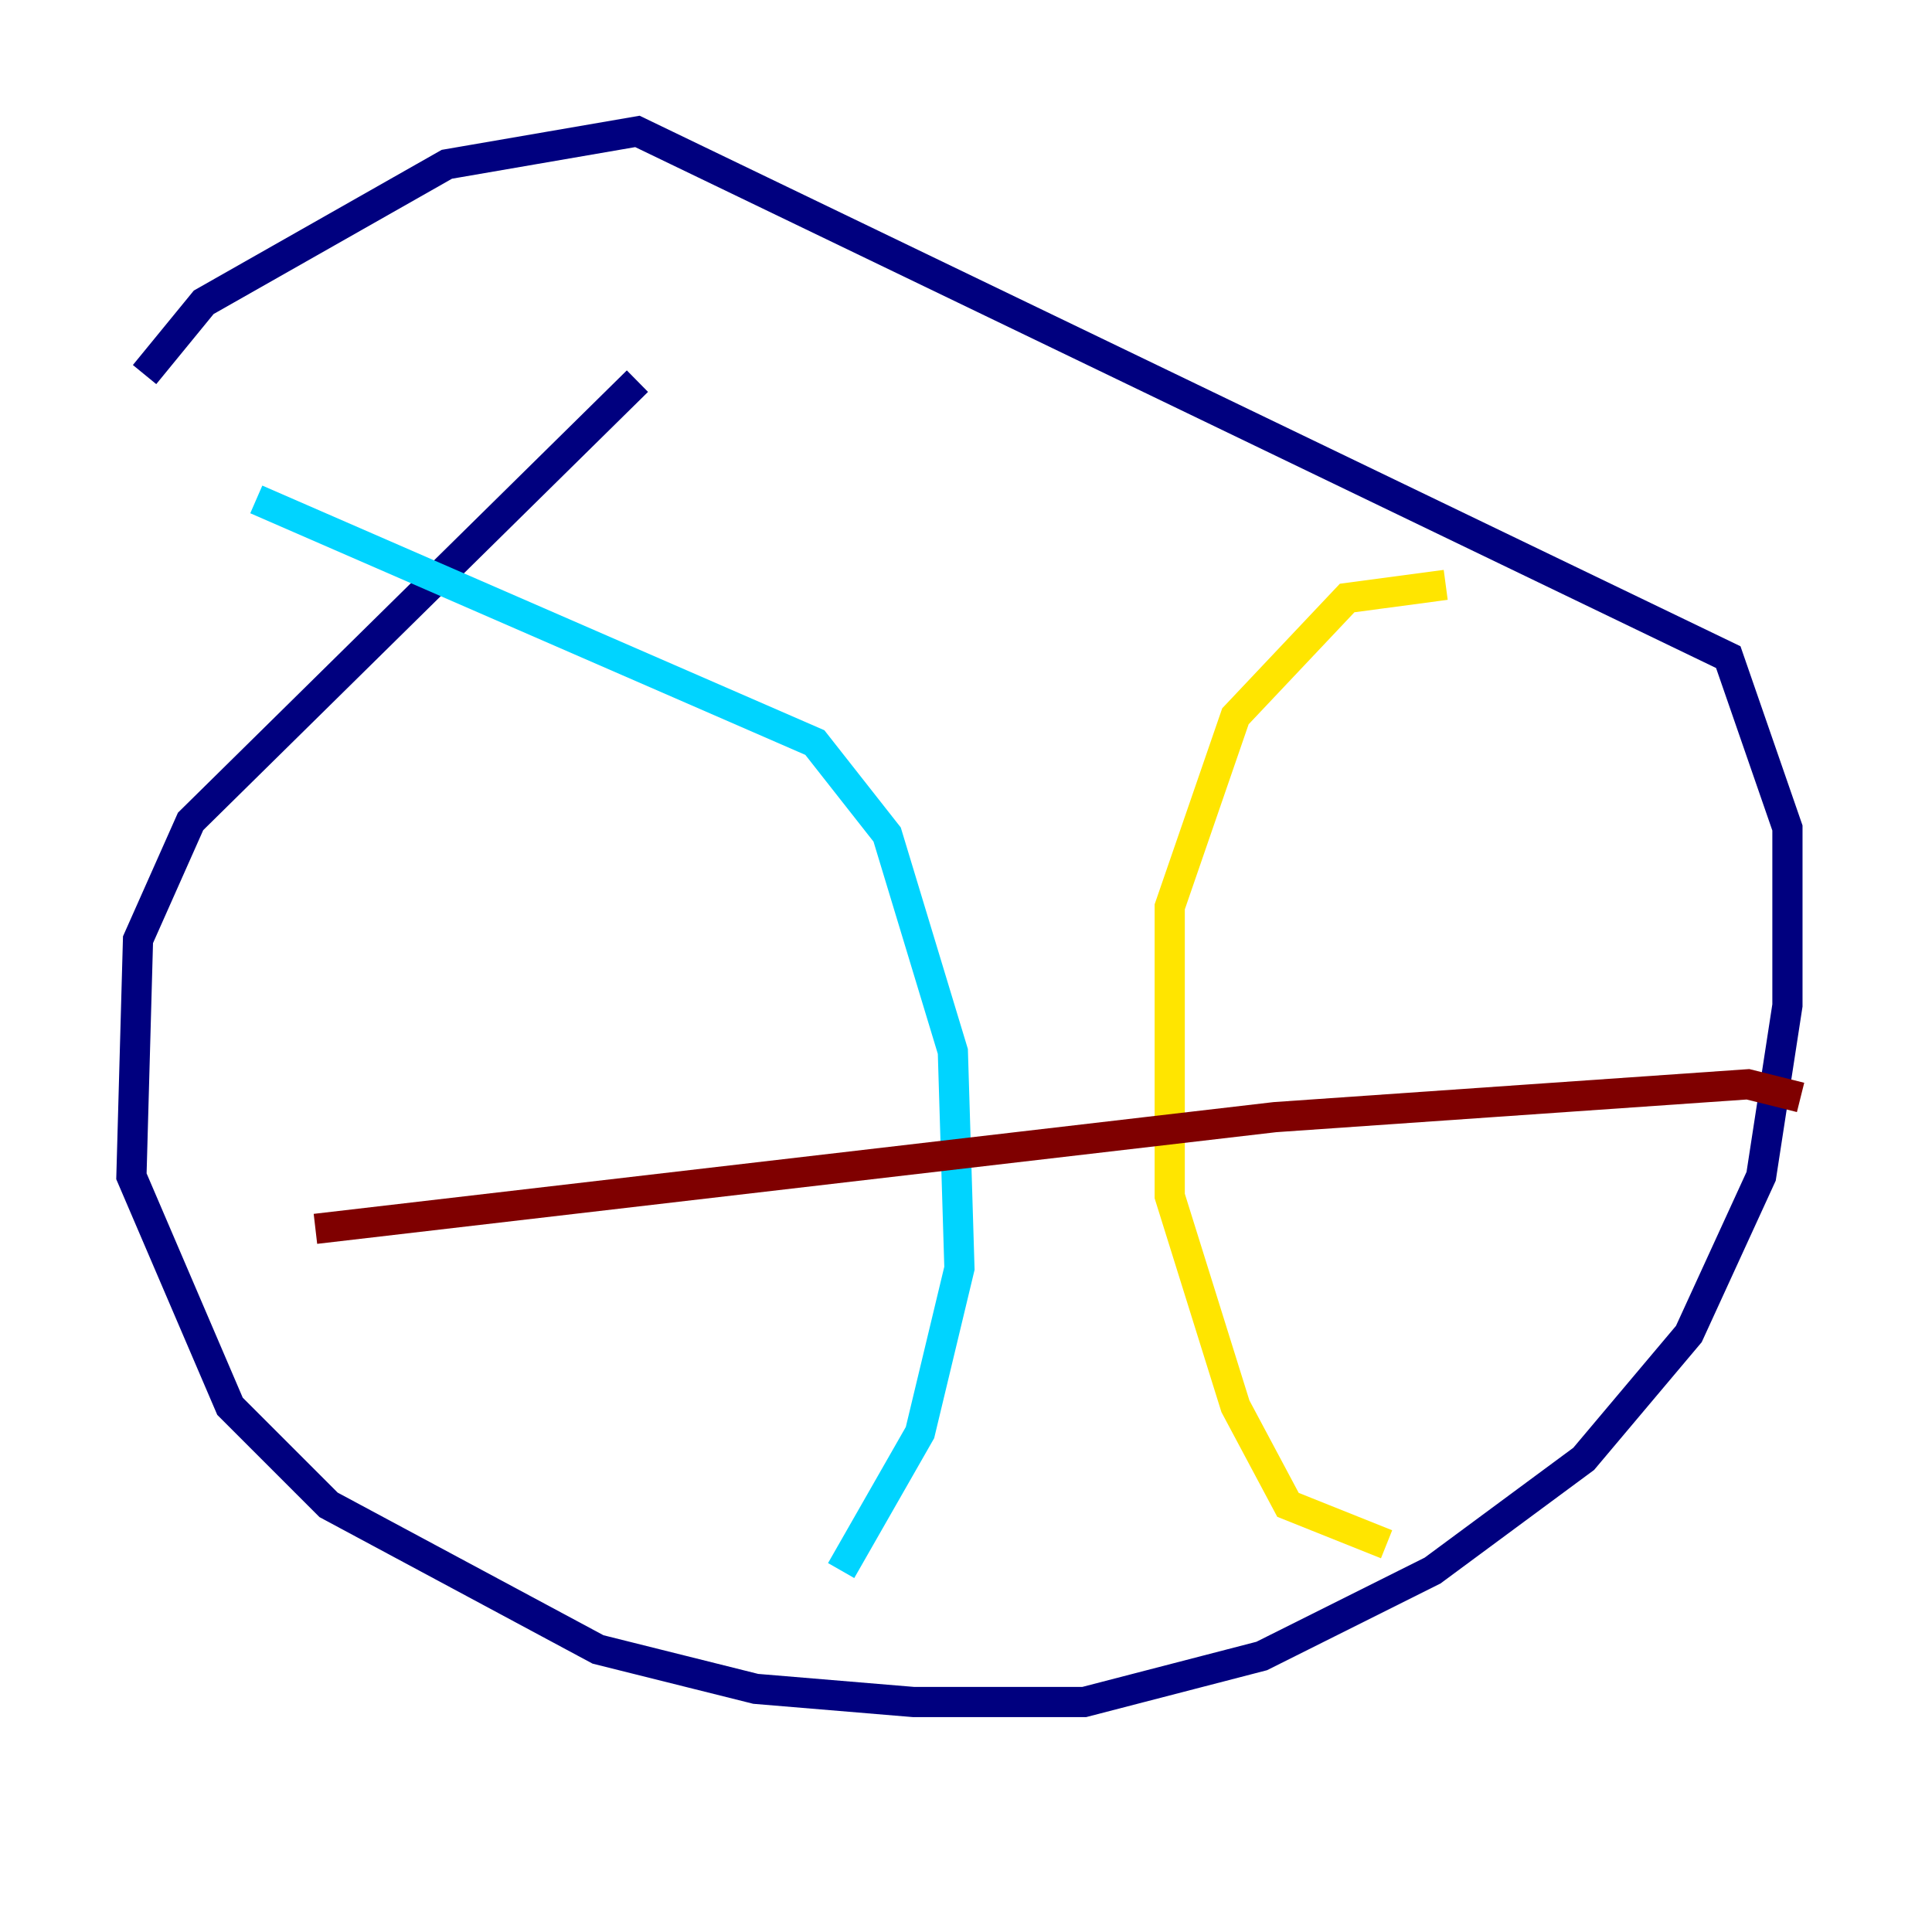 <?xml version="1.0" encoding="utf-8" ?>
<svg baseProfile="tiny" height="128" version="1.2" viewBox="0,0,128,128" width="128" xmlns="http://www.w3.org/2000/svg" xmlns:ev="http://www.w3.org/2001/xml-events" xmlns:xlink="http://www.w3.org/1999/xlink"><defs /><polyline fill="none" points="42.231,25.252 12.626,54.422 9.143,62.258 8.707,77.932 15.238,93.17 21.769,99.701 39.619,109.279 50.068,111.891 60.517,112.762 71.837,112.762 83.592,109.714 94.912,104.054 104.925,96.653 111.891,88.381 116.68,77.932 118.422,66.612 118.422,54.857 114.503,43.537 42.231,8.707 29.605,10.884 13.497,20.027 9.578,24.816" stroke="#00007f" stroke-width="2" /><polyline fill="none" points="16.98,33.088 53.986,49.197 58.776,55.292 63.129,69.66 63.565,84.027 60.952,94.912 55.728,104.054" stroke="#00d4ff" stroke-width="2" /><polyline fill="none" points="95.782,38.748 89.252,39.619 81.85,47.456 77.497,60.082 77.497,79.238 81.85,93.17 85.333,99.701 91.864,102.313" stroke="#ffe500" stroke-width="2" /><polyline fill="none" points="20.898,81.415 84.463,74.014 115.809,71.837 119.293,72.707" stroke="#7f0000" stroke-width="2" /></svg>
